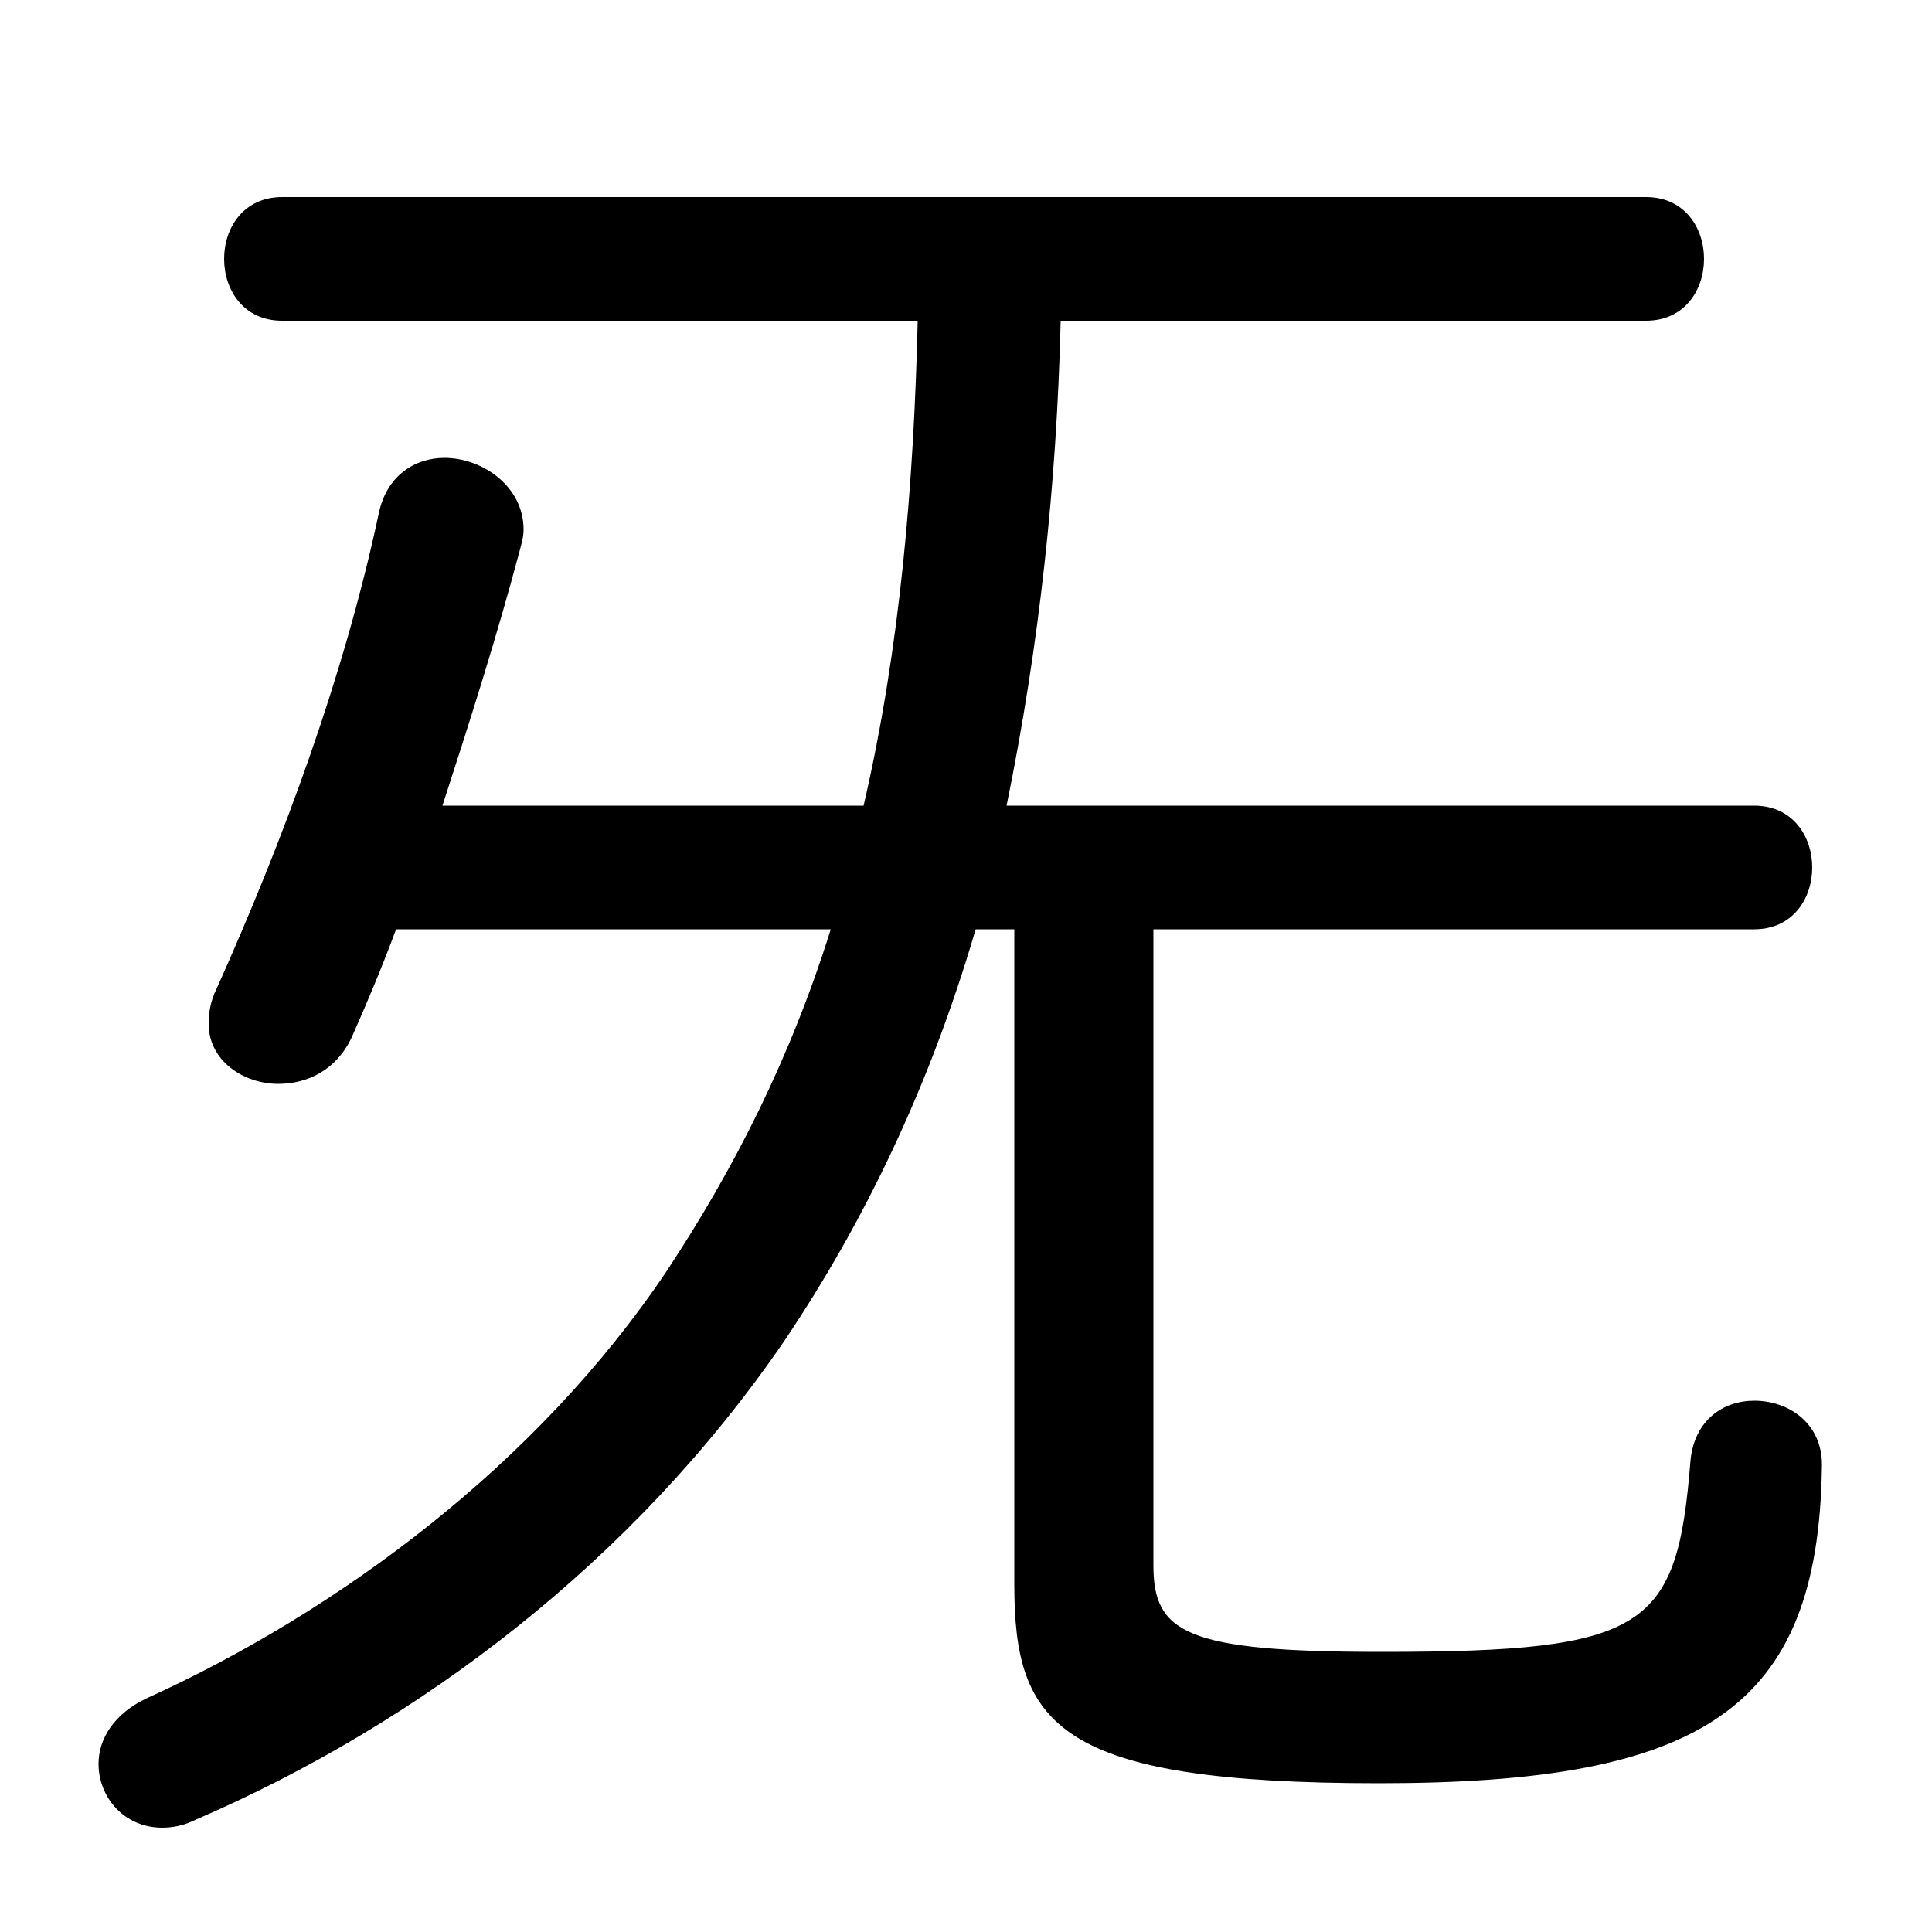 <svg xmlns="http://www.w3.org/2000/svg" viewBox="0 -44.0 50.0 50.0">
    <rect x="0" y="-44.0" width="50.0" height="50.0" fill="#808080" stroke="none"/>
    <g transform="scale(1, -1)">
        <!-- ボディの枠 -->
        <rect x="0" y="-6.0" width="50.0" height="50.0"
            stroke="white" fill="white"/>
        <!-- グリフ座標系の原点 -->
        <circle cx="0" cy="0" r="5" fill="white"/>
        <!-- グリフのアウトライン -->
        <g style="fill:black;stroke:#000000;stroke-width:0;stroke-linecap:round;stroke-linejoin:round;">
        <path d="M 11.45 23.15 C 12.15 25.3 12.85 27.5 13.45 29.75 C 13.5 29.95 13.55 30.1 13.55 30.3 C 13.55 31.4 12.5 32.15 11.5 32.15 C 10.75 32.15 10.0 31.7 9.8 30.7 C 8.9 26.5 7.35 22.3 5.6 18.4 C 5.45 18.1 5.4 17.8 5.4 17.5 C 5.4 16.55 6.3 15.95 7.2 15.95 C 7.95 15.95 8.7 16.3 9.1 17.15 C 9.5 18.05 9.9 19.0 10.25 19.95 L 21.5 19.95 C 20.45 16.6 19.0 13.75 17.25 11.1 C 13.9 6.1 8.75 2.3 3.8 0.05 C 2.95 -0.35 2.55 -1.0 2.55 -1.65 C 2.55 -2.5 3.2 -3.3 4.2 -3.3 C 4.45 -3.3 4.75 -3.25 5.05 -3.1 C 10.85 -0.6 16.4 3.6 20.3 9.3 C 22.35 12.35 24.05 15.85 25.25 19.95 L 26.25 19.95 L 26.25 3.0 C 26.25 -0.65 27.35 -2.15 35.7 -2.15 C 44.1 -2.15 47.05 -0.2 47.15 6.0 C 47.2 7.15 46.3 7.75 45.4 7.75 C 44.6 7.75 43.85 7.25 43.75 6.2 C 43.4 1.85 42.65 1.25 35.75 1.25 C 30.65 1.25 29.85 1.75 29.85 3.5 L 29.85 19.95 L 45.4 19.95 C 46.4 19.95 46.9 20.75 46.9 21.55 C 46.9 22.35 46.4 23.15 45.4 23.15 L 26.05 23.15 C 26.9 27.3 27.35 31.5 27.45 35.7 L 42.6 35.7 C 43.6 35.7 44.1 36.5 44.1 37.3 C 44.1 38.1 43.6 38.9 42.6 38.9 L 7.3 38.9 C 6.3 38.9 5.8 38.1 5.8 37.3 C 5.8 36.5 6.3 35.7 7.3 35.7 L 23.75 35.7 C 23.65 31.5 23.3 27.25 22.35 23.15 Z"/>
    </g>
    </g>
</svg>
